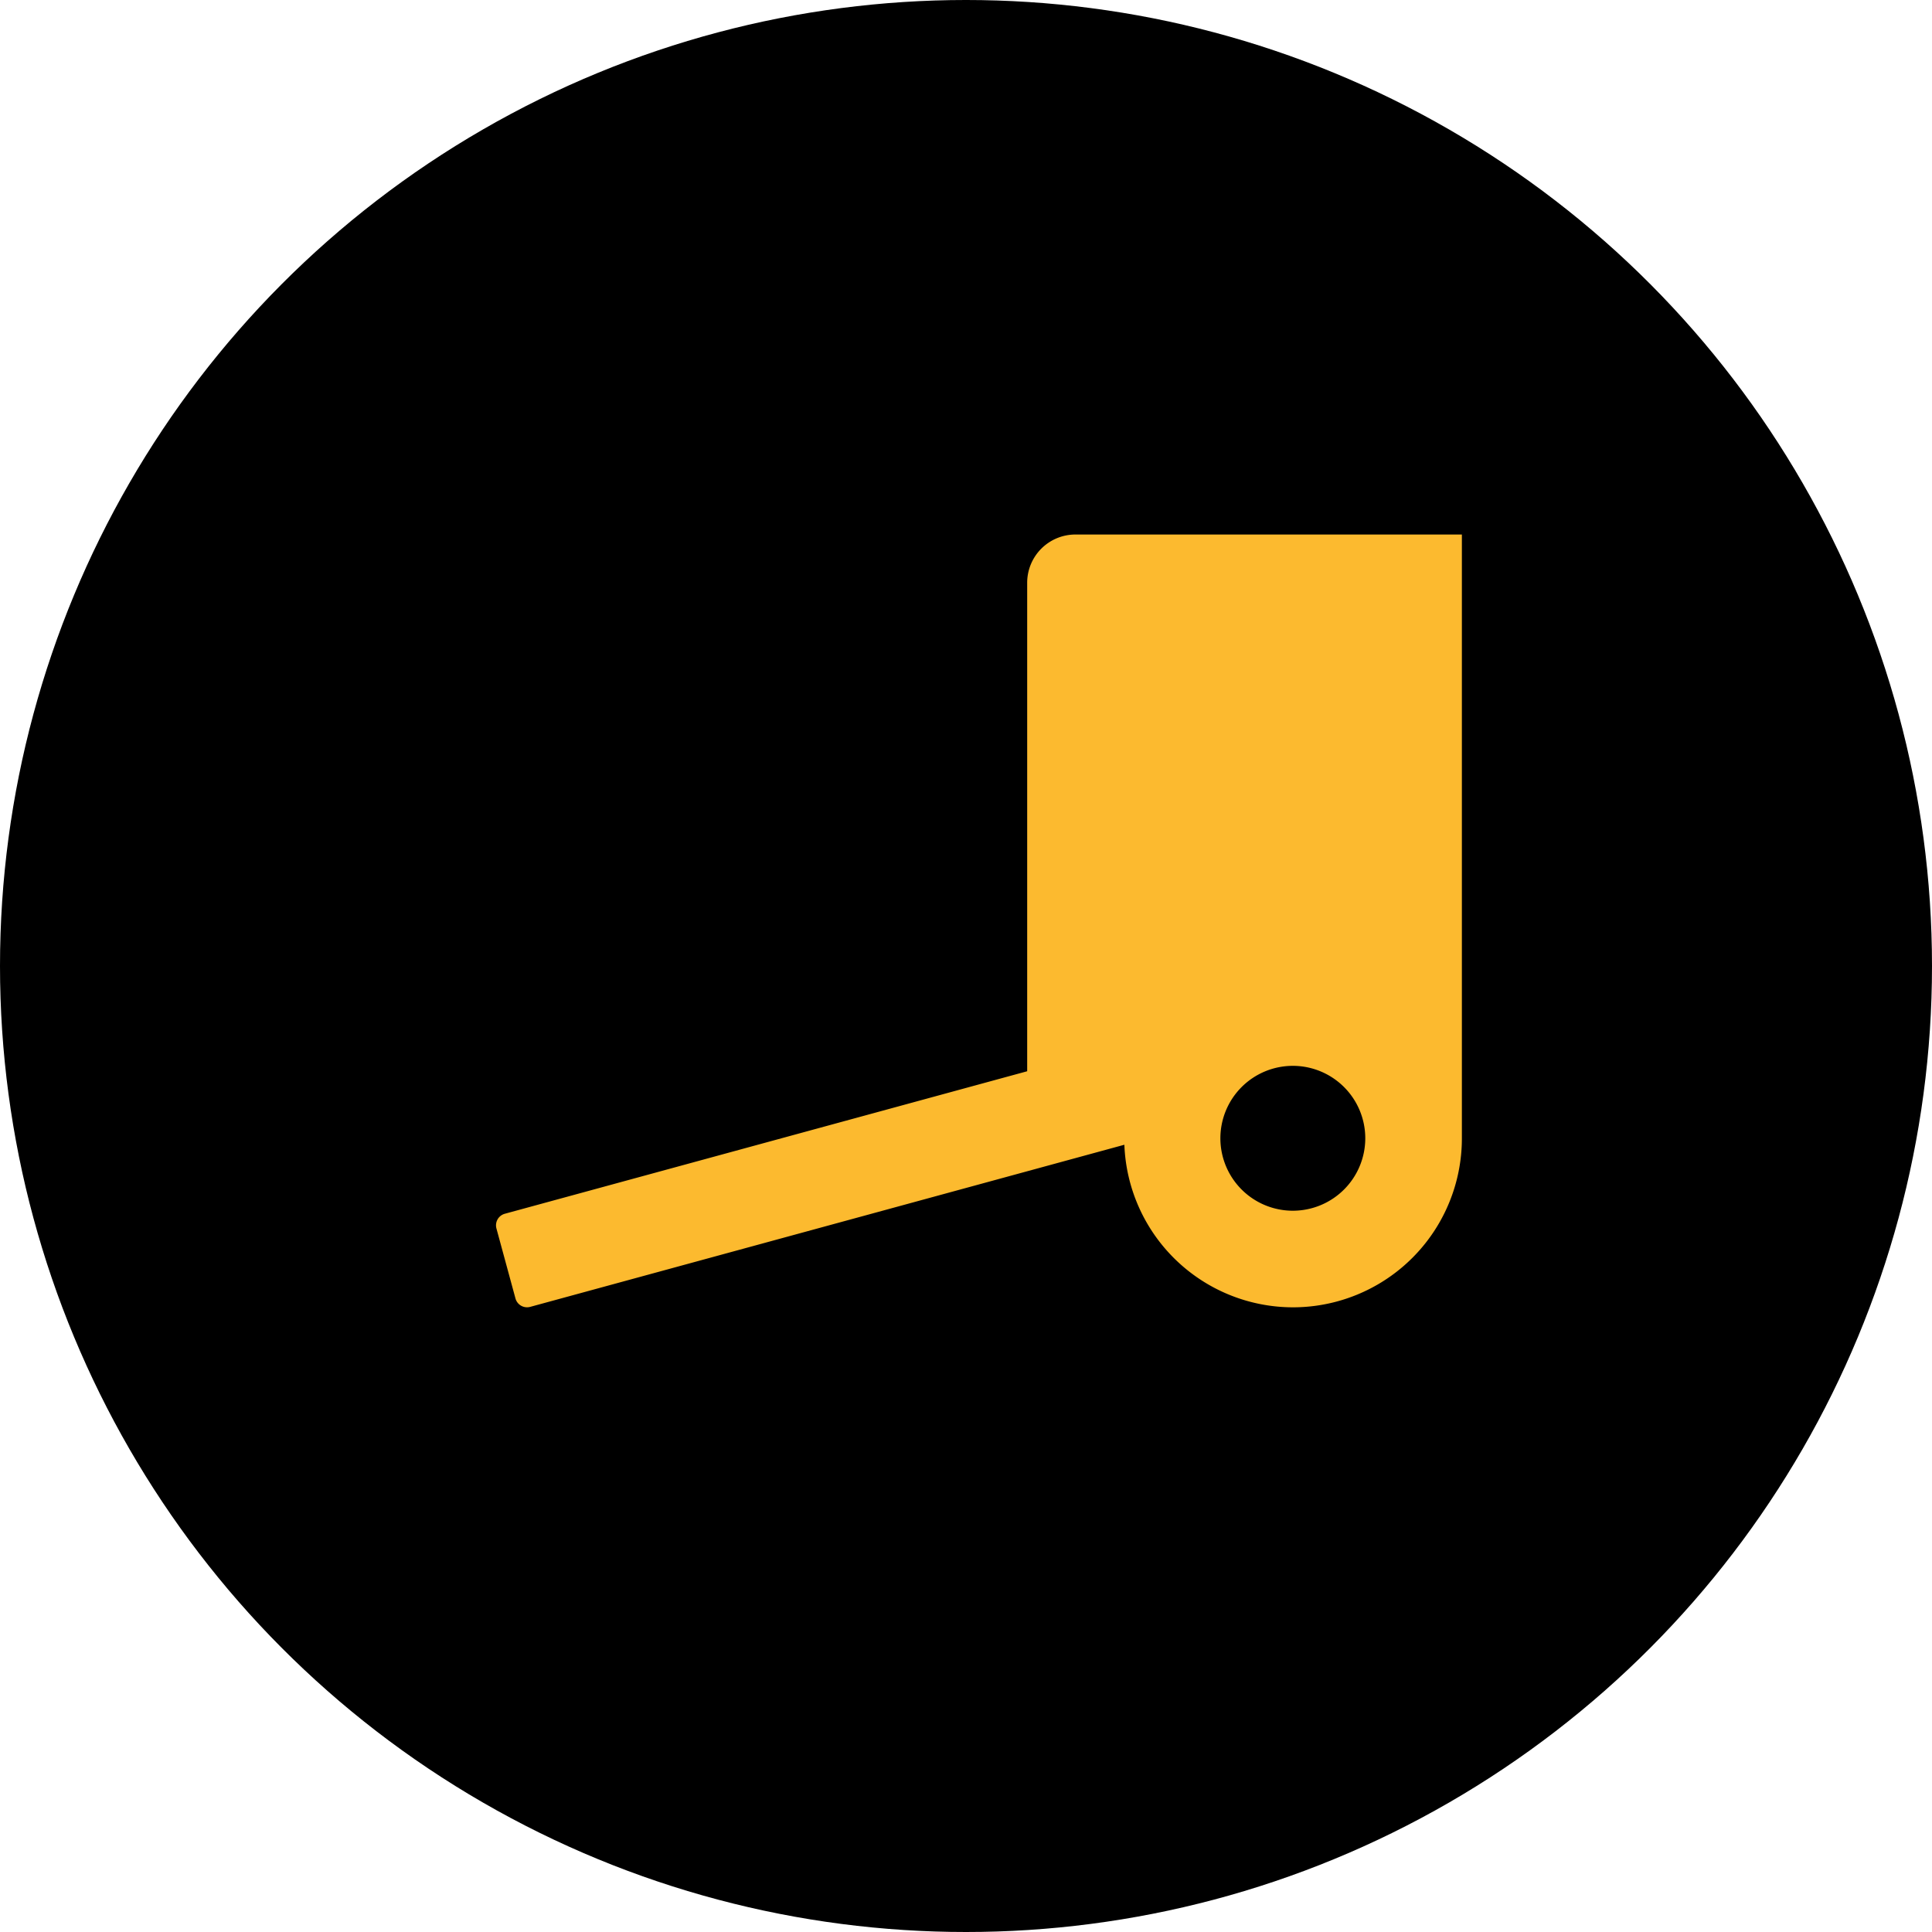 <svg xmlns="http://www.w3.org/2000/svg" width="75" height="75" viewBox="0 0 75 75"><g transform="translate(-621 -1127)"><circle cx="37.5" cy="37.5" r="37.5" transform="translate(621 1127)"/><path d="M3.75-26.25a1.873,1.873,0,0,0-1.875,1.875V-5.414L-18.4.117a.466.466,0,0,0-.328.574l.738,2.713a.466.466,0,0,0,.574.328L5.648-2.561A6.555,6.555,0,0,0,12.188,3.75,6.559,6.559,0,0,0,18.75-2.812V-26.25ZM12.188,0A2.813,2.813,0,0,1,9.375-2.812a2.813,2.813,0,0,1,2.813-2.812A2.813,2.813,0,0,1,15-2.812,2.813,2.813,0,0,1,12.188,0Z" transform="translate(659 1174)" fill="#fcba2f"/></g></svg>
